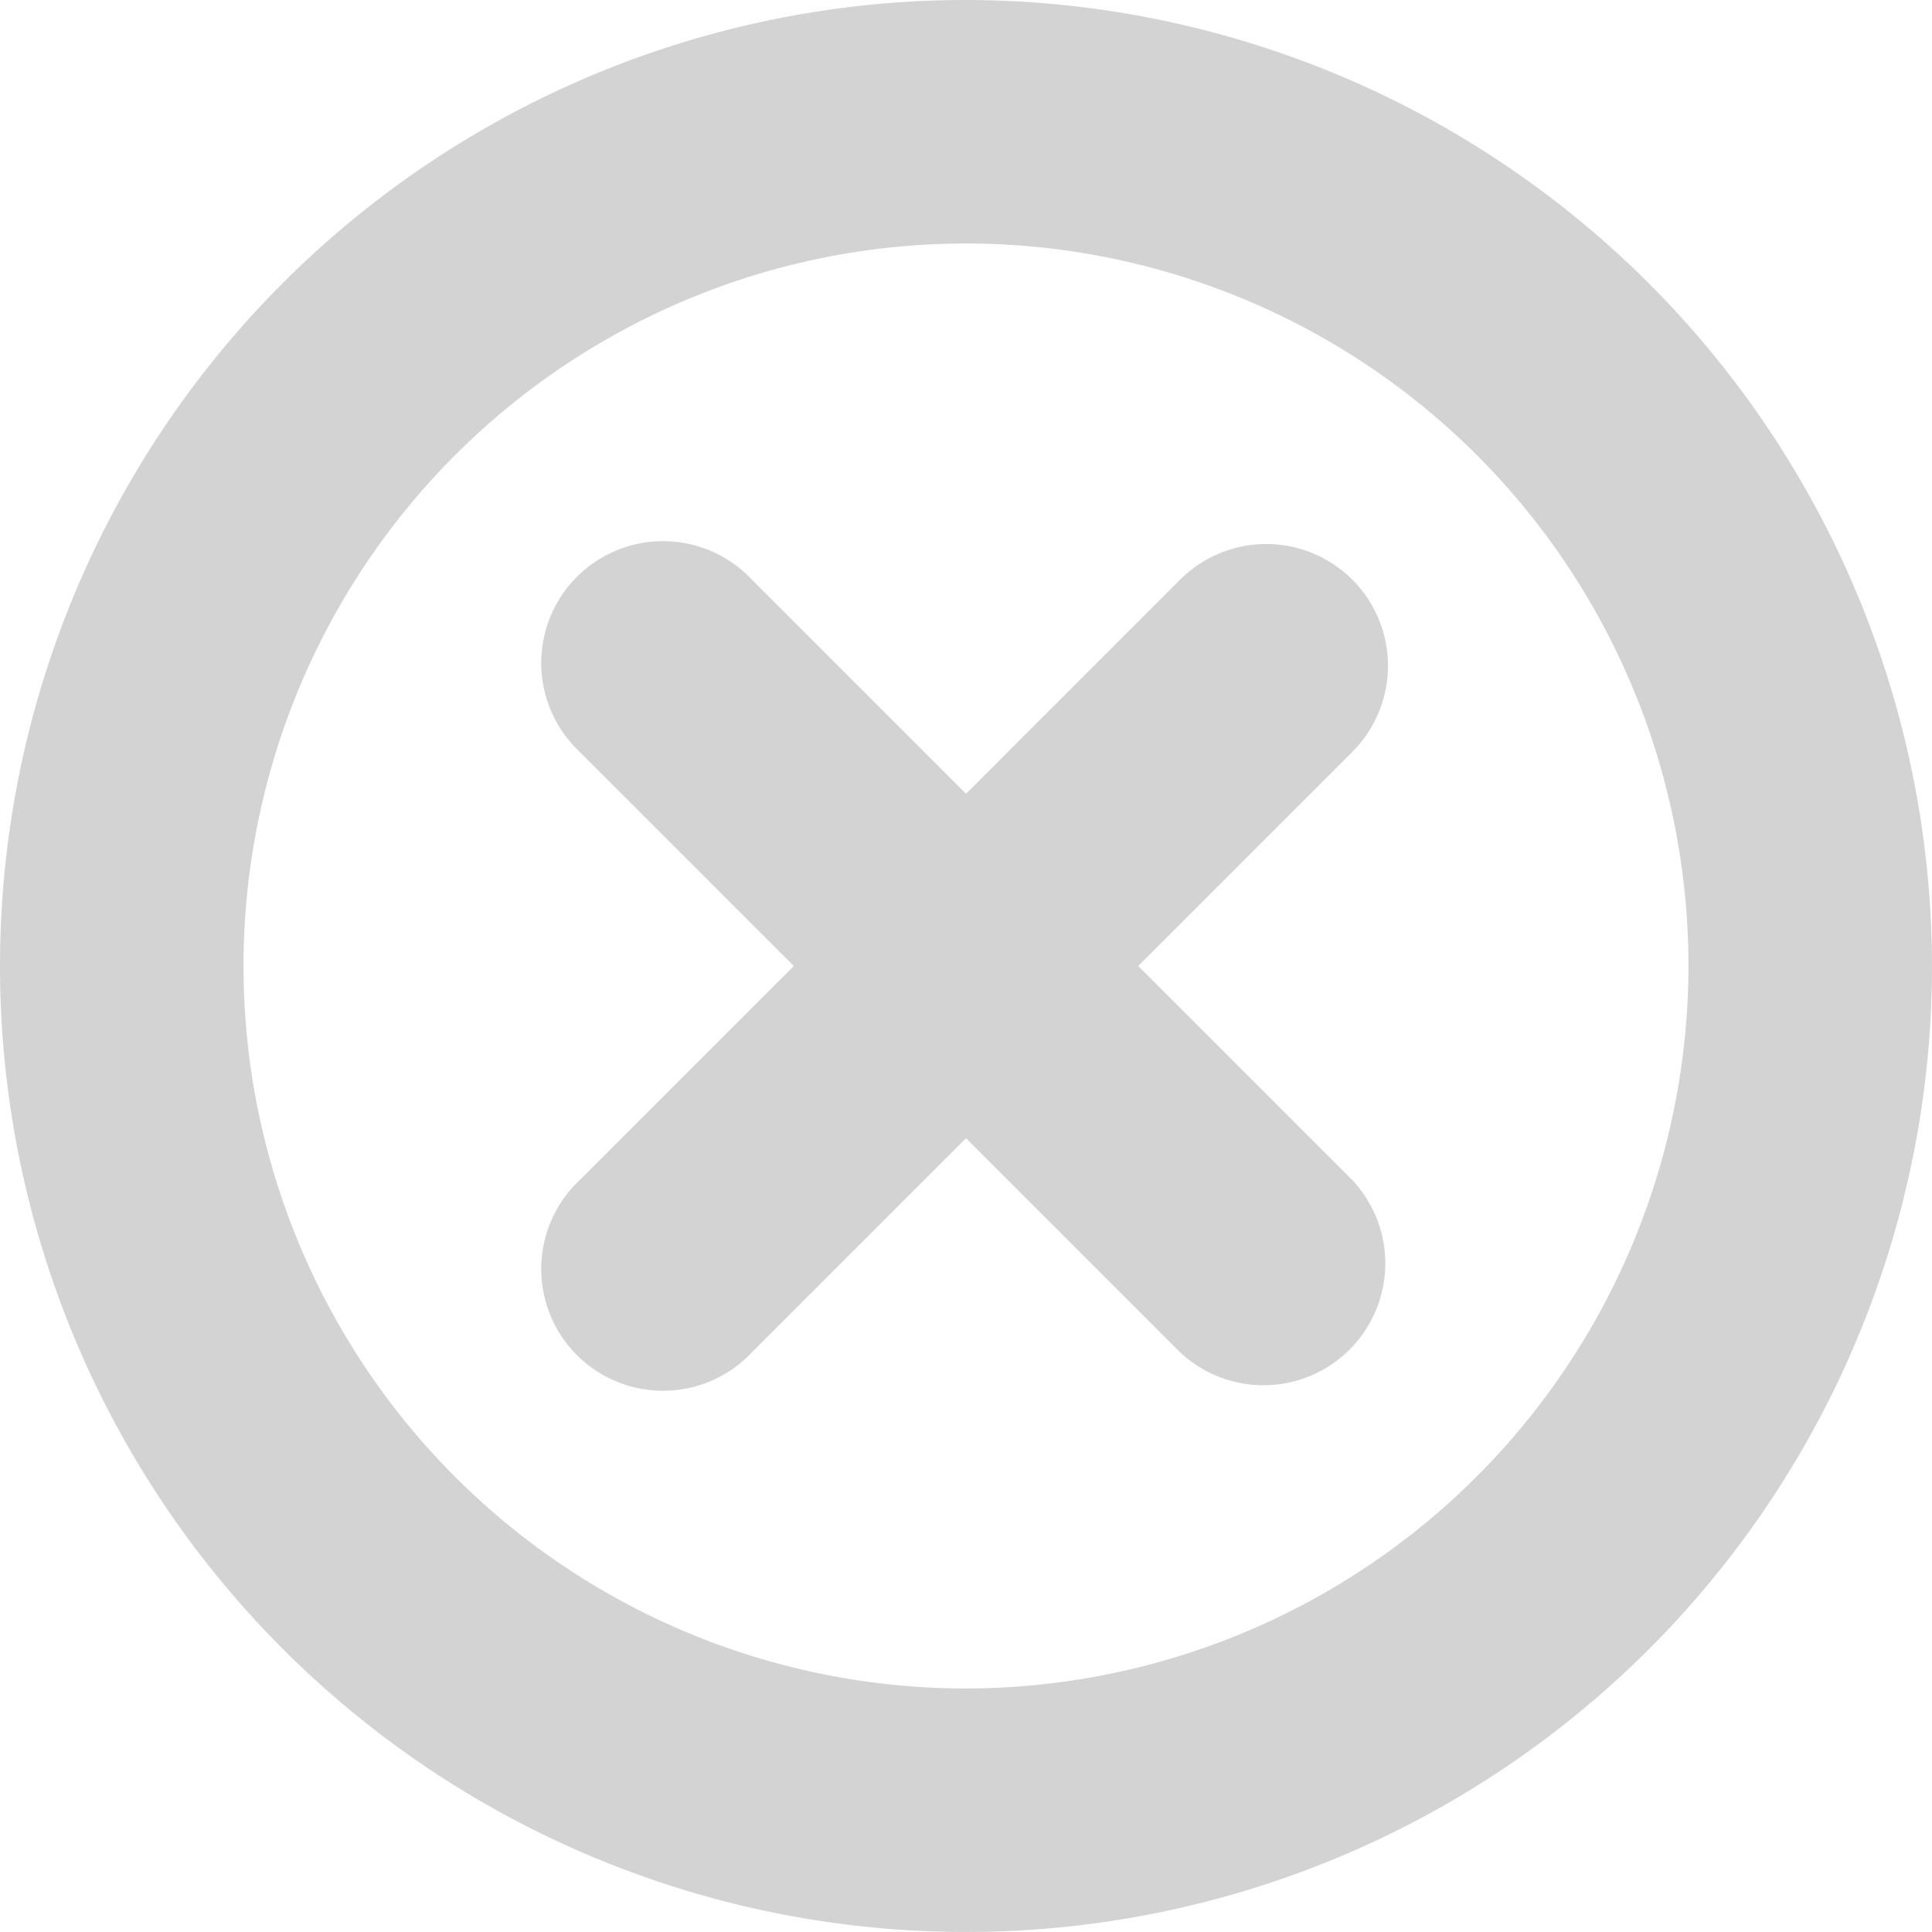 <svg id="Group_93" data-name="Group 93" xmlns="http://www.w3.org/2000/svg" width="104.669" height="104.669" viewBox="0 0 104.669 104.669">
  <path id="Path_33" data-name="Path 33" d="M400.807,153.96a6.6,6.6,0,0,0-9.329,0l-11.6,11.6-11.6-11.6a6.6,6.6,0,1,0-9.329,9.329l11.6,11.6-11.6,11.6a6.6,6.6,0,1,0,9.329,9.329l11.6-11.6,11.6,11.6a6.6,6.6,0,0,0,9.329-9.329l-11.6-11.6,11.6-11.6A6.6,6.6,0,0,0,400.807,153.96Z" transform="translate(-327.542 -122.556)" fill="#d3d3d3"/>
  <path id="Path_34" data-name="Path 34" d="M342.334,85.014a52.334,52.334,0,1,0,52.334,52.334A52.393,52.393,0,0,0,342.334,85.014Zm0,91.475a39.141,39.141,0,1,1,39.141-39.141A39.185,39.185,0,0,1,342.334,176.489Z" transform="translate(-290 -85.014)" fill="#d3d3d3"/>
</svg>
